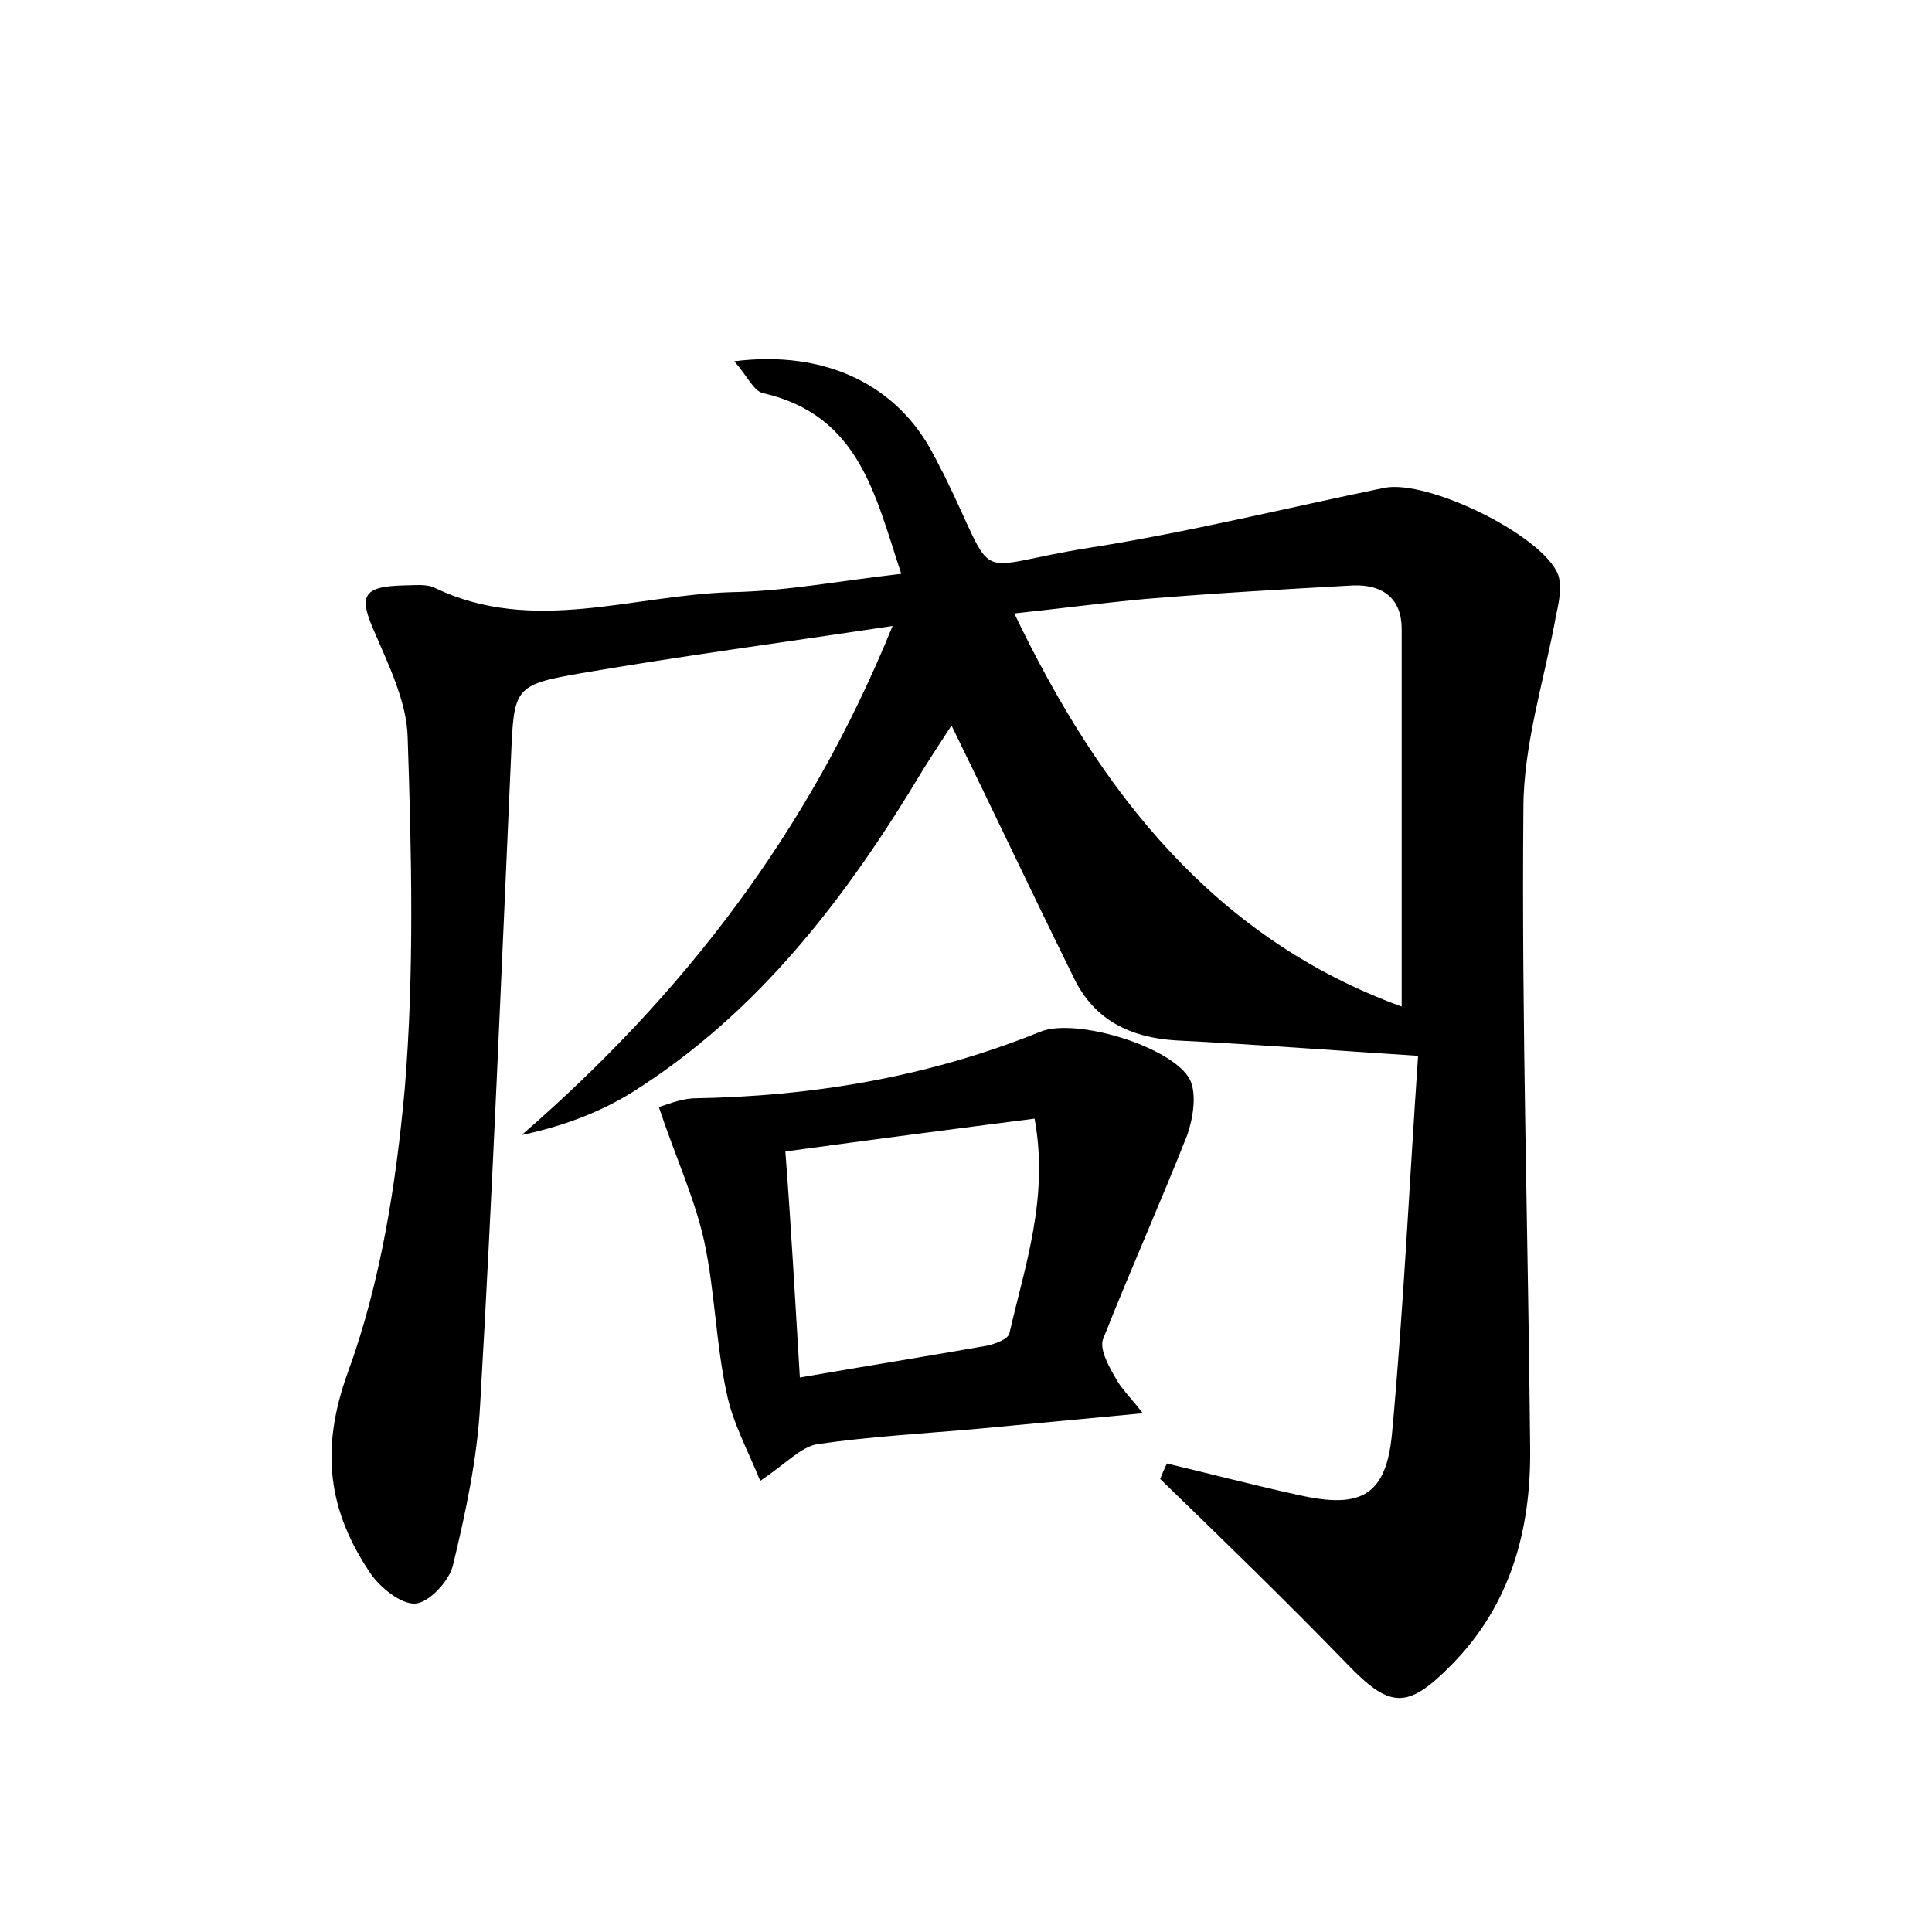 <?xml version="1.0" encoding="utf-8"?>
<!-- Generator: Adobe Illustrator 22.0.0, SVG Export Plug-In . SVG Version: 6.00 Build 0)  -->
<svg version="1.1" id="图层_1" xmlns="http://www.w3.org/2000/svg" xmlns:xlink="http://www.w3.org/1999/xlink" x="0px" y="0px"
	 viewBox="0 0 200 200" style="enable-background:new 0 0 200 200;" xml:space="preserve">
<style type="text/css">
	.st0{fill:#FFFFFF;}
</style>
<g>
	
	<path d="M120.8,151.5c4.6,1.1,9.2,2.3,13.8,3.3c6.3,1.4,8.9,0,9.5-6.4c1.2-13,1.8-26,2.7-39.1c-9.2-0.6-17.1-1.2-25.1-1.6
		c-4.7-0.3-8.4-2.1-10.5-6.4c-4.2-8.5-8.3-17.2-12.7-26.2c-0.9,1.4-1.9,2.9-2.9,4.5c-7.9,13.2-17,25.2-30.2,33.5
		c-3.4,2.1-7.2,3.5-11.4,4.4C70.7,103,83.7,86.2,92.4,64.8c-11.3,1.7-21.8,3.1-32.3,4.9c-6.9,1.2-6.9,1.5-7.2,8.7
		c-1,22.4-1.9,44.7-3.2,67.1c-0.3,5.5-1.5,11.1-2.8,16.5c-0.4,1.7-2.5,3.9-3.9,4c-1.5,0.1-3.7-1.7-4.7-3.2
		c-4.3-6.4-5.2-12.7-2.3-20.7c3.4-9.3,5-19.5,5.9-29.4c1-12.1,0.7-24.3,0.3-36.4c-0.1-3.6-1.9-7.3-3.4-10.8c-1.7-3.8-1.3-4.8,3-4.9
		c1.1,0,2.4-0.2,3.3,0.3c10.1,4.8,20.4,0.7,30.6,0.4c5.7-0.1,11.4-1.2,17.6-1.9c-2.7-8.1-4.3-16.4-14.3-18.7c-1-0.2-1.7-1.9-3-3.3
		c9.5-1.2,16.9,2.5,20.6,9.6c0.4,0.7,0.7,1.4,1.1,2.1c5.8,11.8,2.4,9.6,15.1,7.6c10.2-1.6,20.3-4.1,30.5-6.2c4.5-0.9,16.4,4.9,18,9
		c0.4,1.2,0.1,2.8-0.2,4.1c-1.2,6.7-3.4,13.4-3.4,20.1c-0.2,22.1,0.5,44.1,0.7,66.2c0.1,8.4-2,16.2-8.1,22.4
		c-4.6,4.7-6.4,4.6-10.9-0.1c-6.3-6.5-12.8-12.8-19.3-19.1C120.3,152.6,120.5,152.1,120.8,151.5z M105,63.5
		c9,18.8,20.9,33.7,40.1,40.7c0-13.2,0-26.2,0-39.1c0-3.1-1.9-4.6-5-4.5c-7.2,0.4-14.3,0.8-21.5,1.4C114.2,62.4,109.8,63,105,63.5z"
		/>
	<path d="M78.7,153.3c-1.3-3.2-2.9-6.1-3.5-9.2c-1.1-5.1-1.2-10.5-2.3-15.6c-1-4.5-3-8.8-4.7-13.9c0.7-0.2,2.1-0.8,3.5-0.9
		c12.4-0.2,24.4-2.2,36-6.9c3.7-1.5,13.8,1.6,15.5,5c0.7,1.5,0.3,4-0.3,5.7c-2.8,7.1-5.9,14-8.7,21.1c-0.4,1,0.5,2.7,1.2,3.9
		c0.6,1.2,1.6,2.1,2.9,3.8c-6.3,0.6-11.7,1.1-17,1.6c-5.6,0.5-11.2,0.8-16.7,1.6C82.9,149.8,81.5,151.4,78.7,153.3z M82.8,142.6
		c6.9-1.2,13.2-2.2,19.4-3.3c0.9-0.2,2.2-0.7,2.3-1.3c1.6-7,4.1-14,2.6-22.2c-8.6,1.1-17,2.2-25.8,3.4
		C81.9,127,82.3,134.4,82.8,142.6z"/>
	
	
</g>
</svg>
